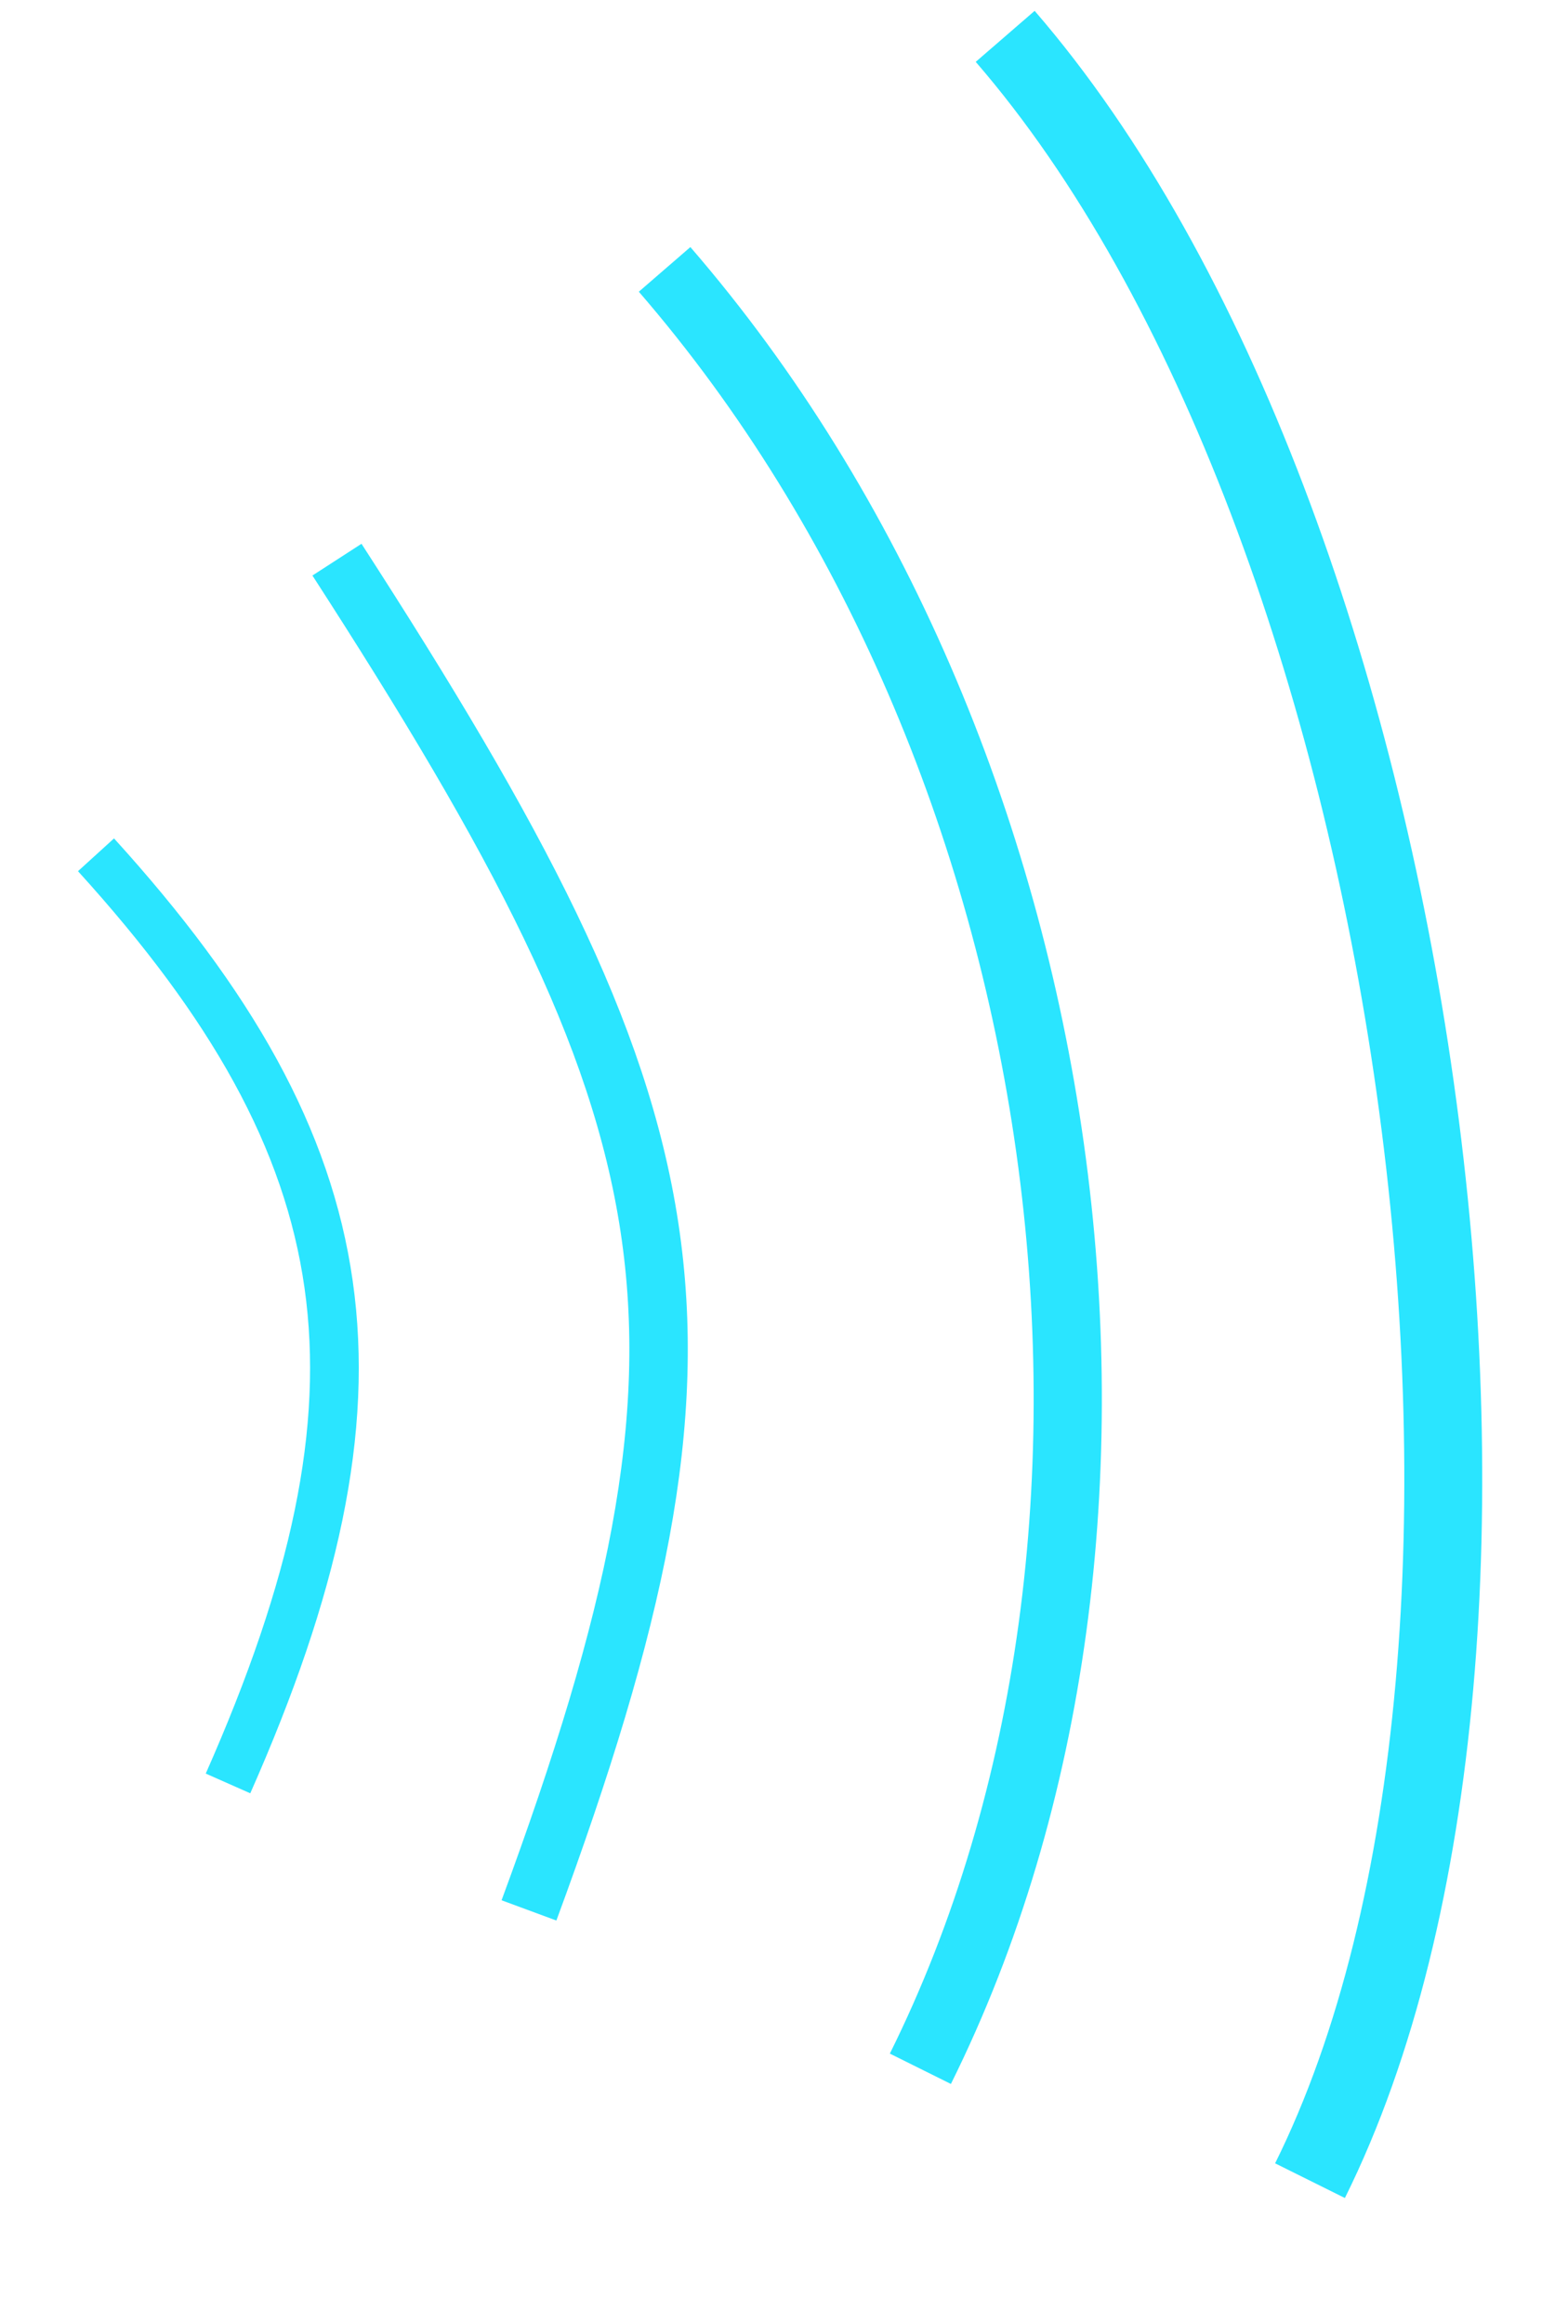 <svg width="322" height="477" viewBox="0 0 322 477" fill="none" xmlns="http://www.w3.org/2000/svg">
<path d="M69.198 114.855C143.638 230.02 152.734 272.664 108.628 392.065" stroke="#2AE5FF" stroke-width="12"/>
<path d="M19.715 175.427C75.398 236.696 82.369 285.703 46.823 366.009" stroke="#2AE5FF" stroke-width="10"/>
<path d="M136.48 55.287C222.452 154.647 244.098 313.692 189.006 424.57" stroke="#2AE5FF" stroke-width="14"/>
<path d="M206.422 7.461C292.394 106.822 324.109 336.654 269.017 447.531" stroke="#2AE5FF" stroke-width="16"/>
</svg>

